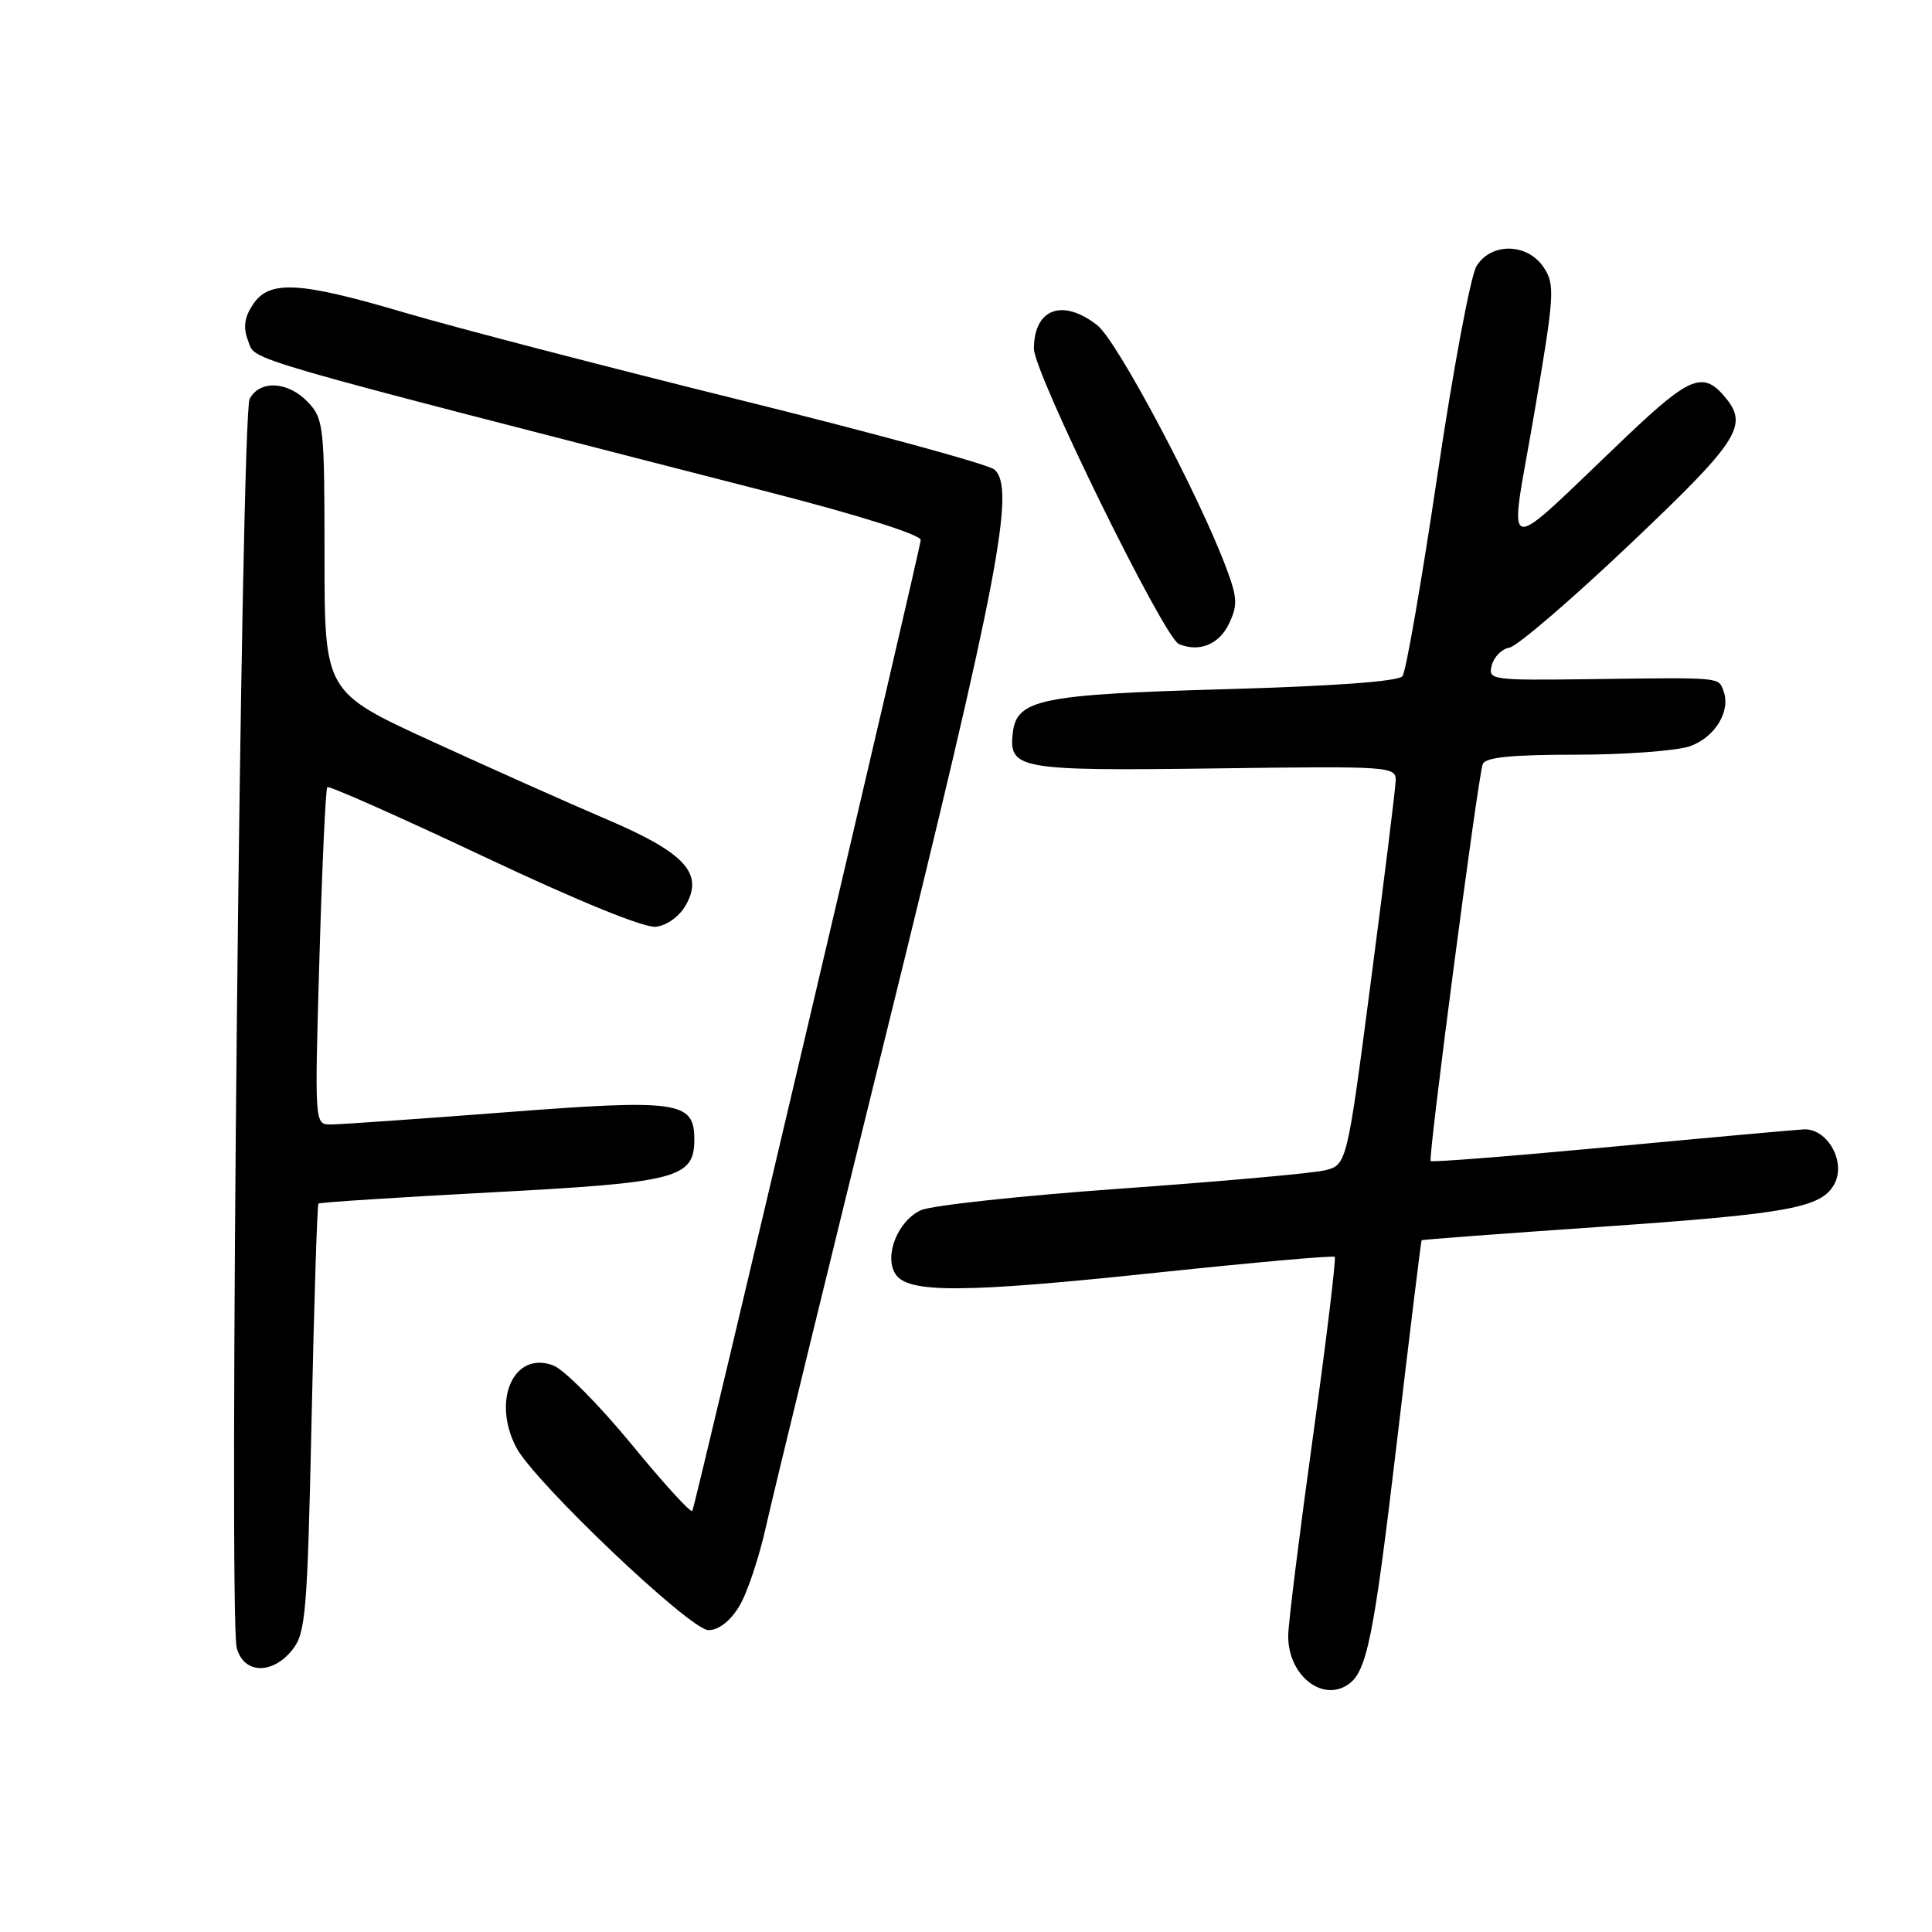 <?xml version="1.0" encoding="UTF-8" standalone="no"?>
<!DOCTYPE svg PUBLIC "-//W3C//DTD SVG 1.1//EN" "http://www.w3.org/Graphics/SVG/1.1/DTD/svg11.dtd" >
<svg xmlns="http://www.w3.org/2000/svg" xmlns:xlink="http://www.w3.org/1999/xlink" version="1.1" viewBox="0 0 256 256">
 <g >
 <path fill="currentColor"
d=" M 178.60 223.23 C 181.11 221.56 182.01 217.13 185.05 191.45 C 186.80 176.63 188.29 164.43 188.37 164.34 C 188.44 164.25 199.18 163.45 212.23 162.55 C 237.05 160.83 241.37 160.04 243.07 156.88 C 244.65 153.93 242.11 149.46 238.97 149.65 C 237.61 149.73 226.00 150.78 213.17 151.99 C 200.34 153.19 189.72 154.03 189.57 153.84 C 189.21 153.41 195.83 102.93 196.47 101.25 C 196.81 100.35 200.23 100.00 208.82 100.00 C 215.35 100.00 222.15 99.49 223.92 98.88 C 227.26 97.71 229.39 94.18 228.36 91.51 C 227.68 89.72 228.15 89.76 210.82 89.99 C 197.53 90.16 197.16 90.11 197.67 88.14 C 197.97 87.02 199.02 85.97 200.02 85.81 C 201.02 85.64 208.18 79.50 215.92 72.16 C 230.22 58.61 231.66 56.45 228.75 52.83 C 225.75 49.11 224.04 49.75 215.64 57.72 C 198.41 74.10 199.93 74.43 203.26 55.00 C 205.98 39.06 206.07 37.76 204.57 35.46 C 202.43 32.20 197.62 32.09 195.65 35.25 C 194.87 36.49 192.54 48.98 190.46 63.00 C 188.37 77.03 186.30 88.99 185.84 89.59 C 185.32 90.29 176.85 90.91 162.45 91.32 C 137.92 92.01 134.72 92.66 134.20 97.09 C 133.64 101.92 134.97 102.16 160.93 101.82 C 184.46 101.51 185.00 101.54 184.93 103.50 C 184.89 104.60 183.42 116.50 181.66 129.94 C 178.47 154.38 178.47 154.38 175.48 155.09 C 173.84 155.47 161.70 156.56 148.50 157.50 C 135.30 158.44 123.39 159.73 122.02 160.36 C 118.97 161.77 117.12 166.38 118.64 168.80 C 120.26 171.39 127.65 171.35 153.50 168.61 C 166.15 167.28 176.66 166.34 176.86 166.54 C 177.06 166.73 175.78 177.33 174.01 190.09 C 172.24 202.84 170.75 214.77 170.70 216.59 C 170.55 221.79 175.07 225.59 178.60 223.23 Z  M 38.77 218.57 C 40.51 216.35 40.73 213.66 41.29 187.95 C 41.62 172.45 42.03 159.64 42.20 159.48 C 42.36 159.32 52.62 158.66 65.00 158.00 C 89.84 156.69 92.00 156.12 92.00 150.96 C 92.00 145.91 89.89 145.61 66.63 147.41 C 55.26 148.28 45.00 149.00 43.82 149.00 C 41.68 149.00 41.68 149.00 42.33 126.85 C 42.68 114.67 43.15 104.52 43.37 104.30 C 43.59 104.08 52.91 108.22 64.10 113.50 C 76.71 119.45 85.38 122.98 86.93 122.80 C 88.40 122.62 90.05 121.41 90.91 119.87 C 93.25 115.68 90.72 112.97 80.33 108.54 C 75.47 106.47 65.09 101.83 57.25 98.24 C 43.00 91.71 43.00 91.71 43.00 73.67 C 43.00 56.52 42.89 55.51 40.83 53.31 C 38.21 50.53 34.44 50.30 33.08 52.85 C 31.94 54.97 30.29 214.03 31.36 218.30 C 32.24 221.82 36.10 221.96 38.77 218.57 Z  M 97.95 212.84 C 99.01 211.11 100.62 206.27 101.54 202.09 C 102.47 197.92 109.72 168.18 117.66 136.00 C 132.28 76.75 134.61 64.58 131.75 62.21 C 130.93 61.52 115.68 57.36 97.87 52.95 C 80.07 48.54 60.22 43.37 53.77 41.47 C 39.62 37.28 35.66 37.07 33.50 40.37 C 32.36 42.10 32.20 43.39 32.89 45.20 C 33.89 47.85 30.66 46.91 102.25 65.30 C 113.84 68.28 122.00 70.86 122.00 71.55 C 122.00 72.54 92.47 198.12 91.74 200.20 C 91.61 200.59 87.99 196.64 83.71 191.41 C 79.42 186.19 74.74 181.47 73.32 180.93 C 68.09 178.94 65.13 185.52 68.41 191.80 C 70.81 196.37 91.45 216.00 93.87 216.00 C 95.22 216.00 96.75 214.82 97.95 212.84 Z  M 162.84 82.66 C 164.02 80.19 163.97 79.20 162.45 75.16 C 158.81 65.47 148.01 45.15 145.41 43.11 C 140.81 39.49 137.00 40.89 137.00 46.21 C 137.00 49.41 154.23 84.52 156.21 85.34 C 158.90 86.46 161.53 85.40 162.84 82.66 Z "/>
</g>
</svg>